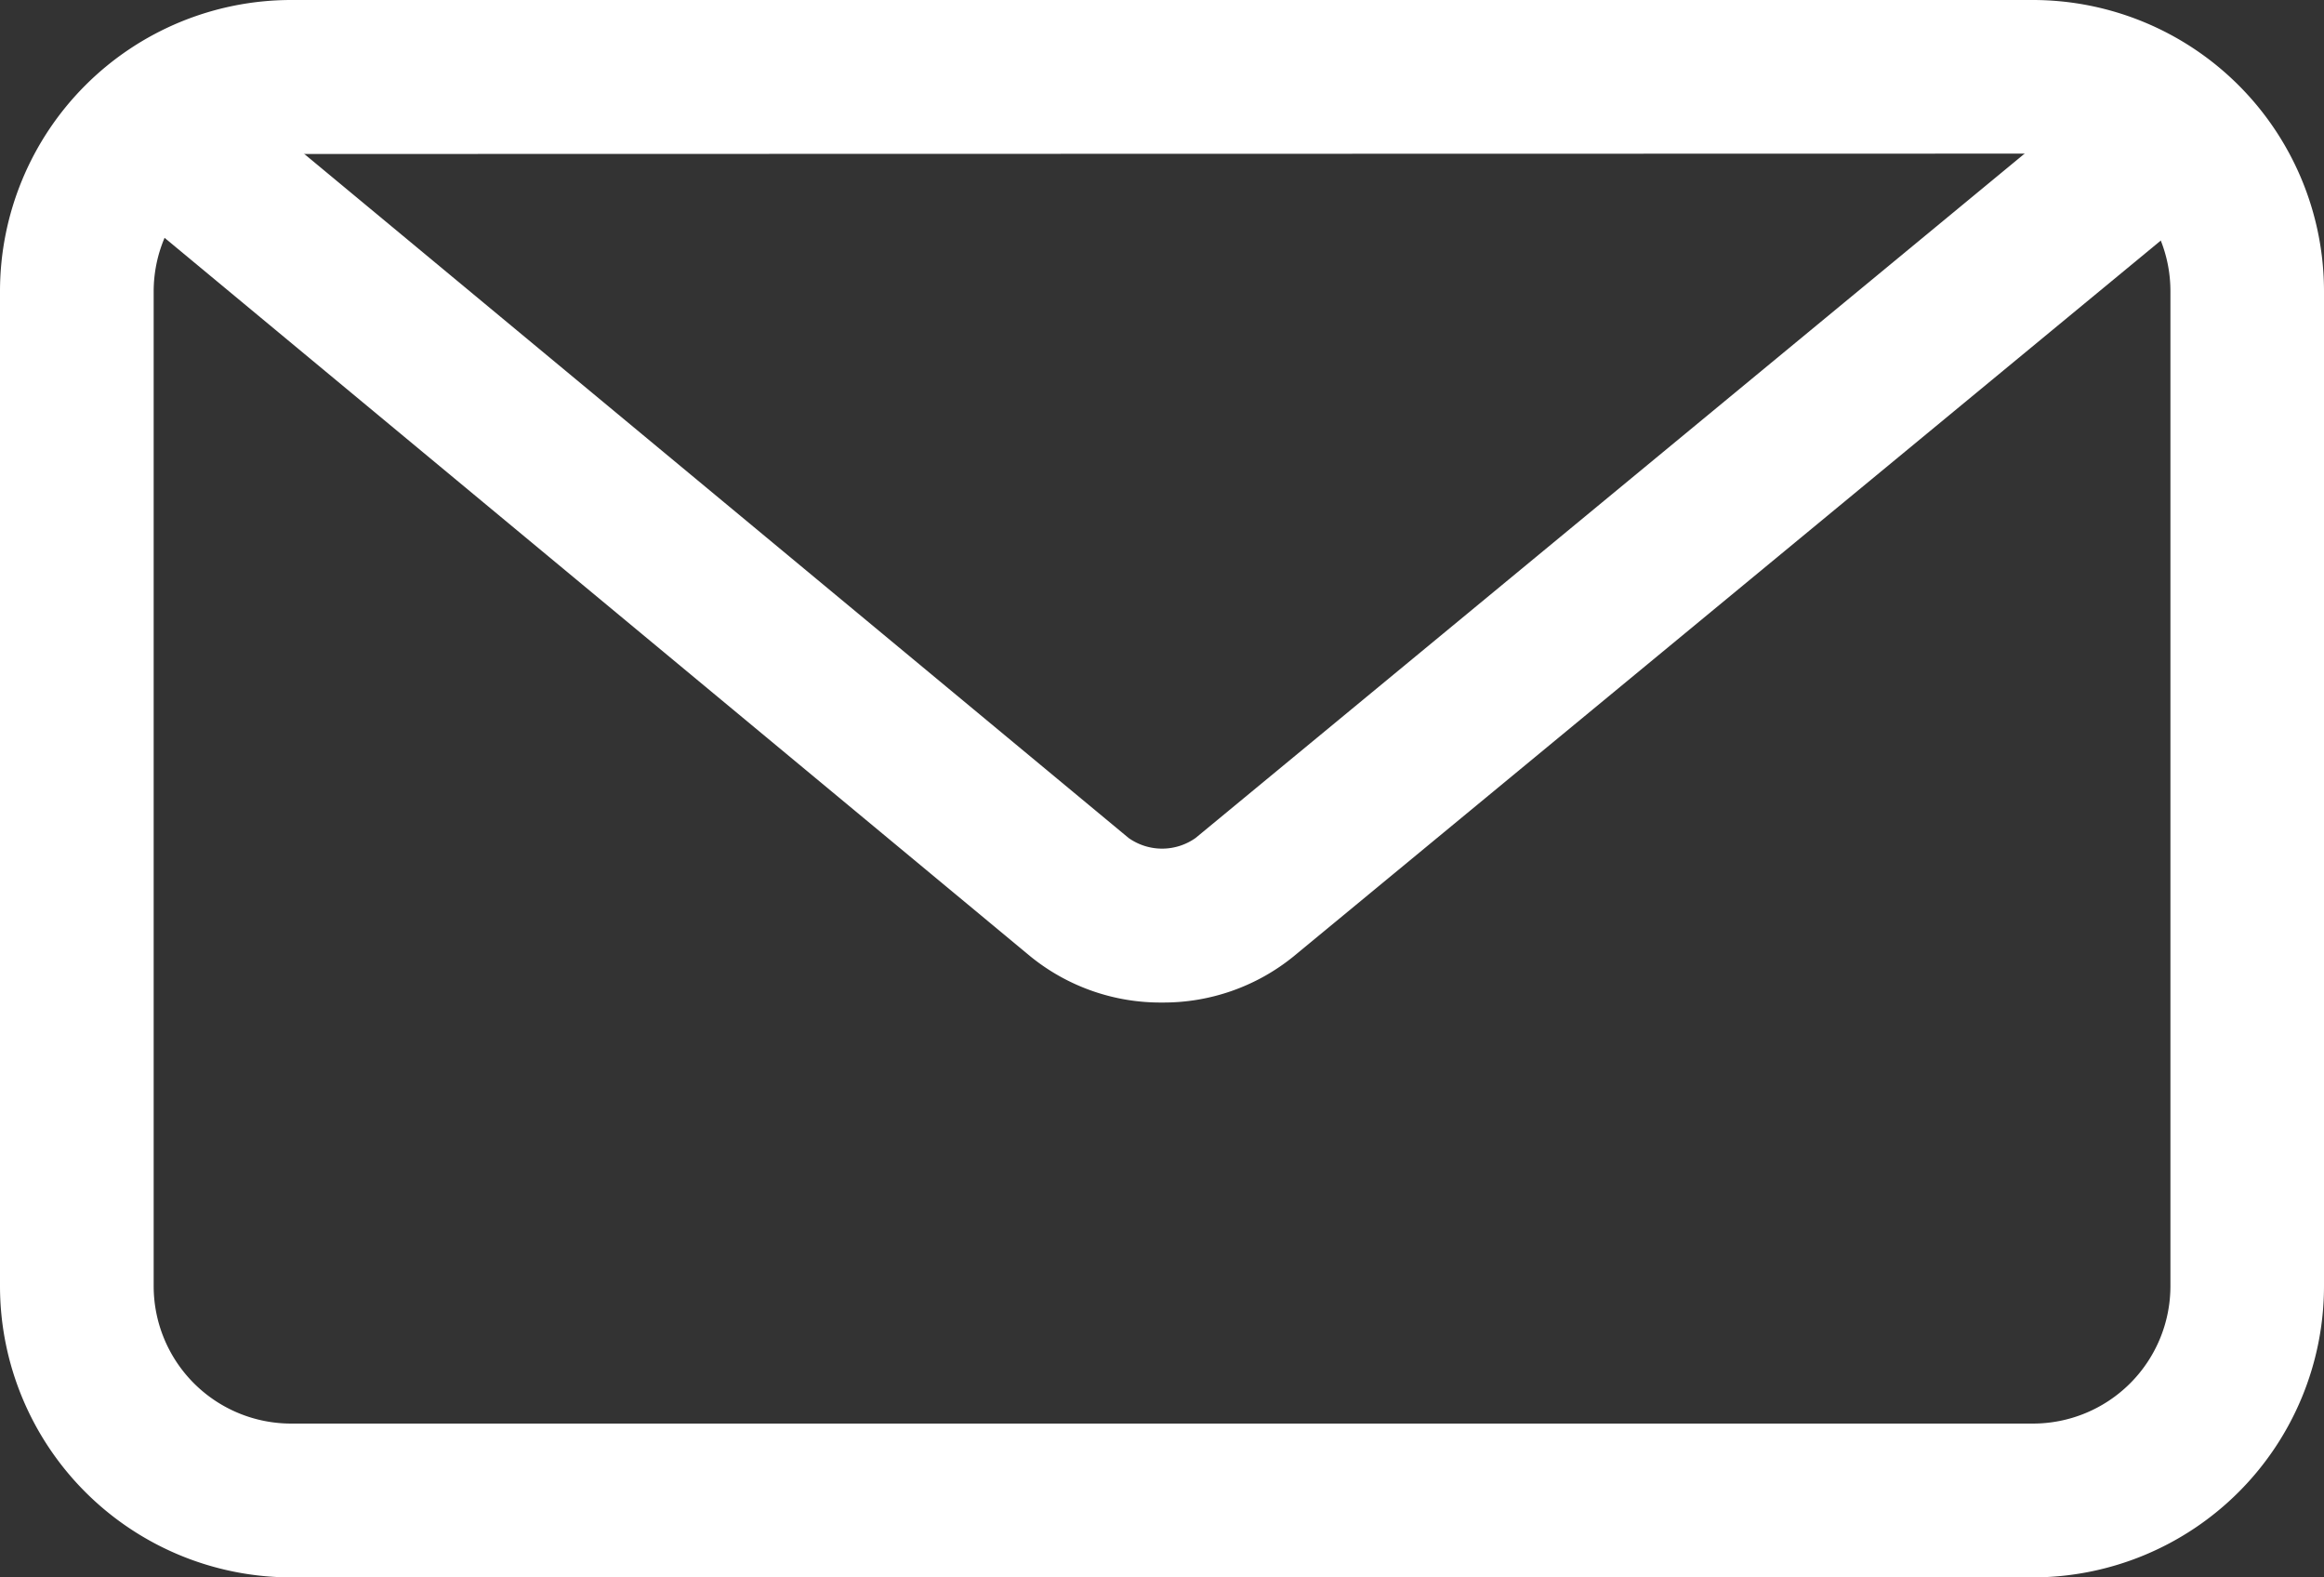 <svg xmlns="http://www.w3.org/2000/svg" width="24.938" height="16.918" viewBox="0 0 24.938 16.918"><rect x="0" y="0" width="24.938" height="16.918" fill="#333333" stroke="none"/><g transform="translate(0.25 0.25)" style="isolation:isolate"><path d="M2192.356,993.046h-18.693a2.876,2.876,0,0,1-2.873-2.872V979.5a2.876,2.876,0,0,1,2.873-2.872h18.693a2.876,2.876,0,0,1,2.872,2.872v10.673A2.876,2.876,0,0,1,2192.356,993.046Zm-18.693-15.269a1.726,1.726,0,0,0-1.724,1.724v10.673a1.725,1.725,0,0,0,1.724,1.723h18.693a1.725,1.725,0,0,0,1.724-1.723V979.5a1.726,1.726,0,0,0-1.724-1.724Z" transform="translate(-2170.79 -976.628)" fill="#fff"/><path d="M2192.356,993.3h-18.693a3.126,3.126,0,0,1-3.123-3.122V979.5a3.126,3.126,0,0,1,3.123-3.122h18.693a3.126,3.126,0,0,1,3.122,3.122v10.673A3.126,3.126,0,0,1,2192.356,993.3Zm-18.693-16.418a2.626,2.626,0,0,0-2.623,2.622v10.673a2.626,2.626,0,0,0,2.623,2.622h18.693a2.625,2.625,0,0,0,2.622-2.622V979.5a2.625,2.625,0,0,0-2.622-2.622Zm18.693,15.268h-18.693a1.976,1.976,0,0,1-1.974-1.973V979.5a1.976,1.976,0,0,1,1.974-1.974h18.693a1.976,1.976,0,0,1,1.974,1.974v10.673A1.976,1.976,0,0,1,2192.356,992.146Zm-18.693-14.12a1.475,1.475,0,0,0-1.474,1.474v10.673a1.475,1.475,0,0,0,1.474,1.473h18.693a1.475,1.475,0,0,0,1.474-1.473V979.5a1.475,1.475,0,0,0-1.474-1.474Z" transform="translate(-2170.79 -976.628)" fill="#fff"/><path d="M2183.44,987.178a1.965,1.965,0,0,1-1.253-.436l-9.9-8.214a.575.575,0,0,1,.734-.885l9.9,8.214a.87.87,0,0,0,1.037,0l9.723-8.024a.575.575,0,1,1,.731.886l-9.723,8.024A1.965,1.965,0,0,1,2183.44,987.178Z" transform="translate(-2171.219 -976.923)" fill="#fff"/><path d="M2183.44,987.428a2.212,2.212,0,0,1-1.413-.494l-9.9-8.214a.825.825,0,0,1,1.053-1.27l9.9,8.213a.622.622,0,0,0,.718,0l9.724-8.025a.824.824,0,0,1,1.161.111.825.825,0,0,1-.111,1.161l-9.723,8.024A2.213,2.213,0,0,1,2183.44,987.428Zm-10.789-9.667a.325.325,0,0,0-.208.575l9.9,8.213a1.768,1.768,0,0,0,2.185,0l9.723-8.024a.325.325,0,1,0-.413-.5l-9.723,8.024a1.118,1.118,0,0,1-1.356,0l-9.9-8.213A.319.319,0,0,0,2172.652,977.761Z" transform="translate(-2171.219 -976.923)" fill="#fff"/></g></svg>